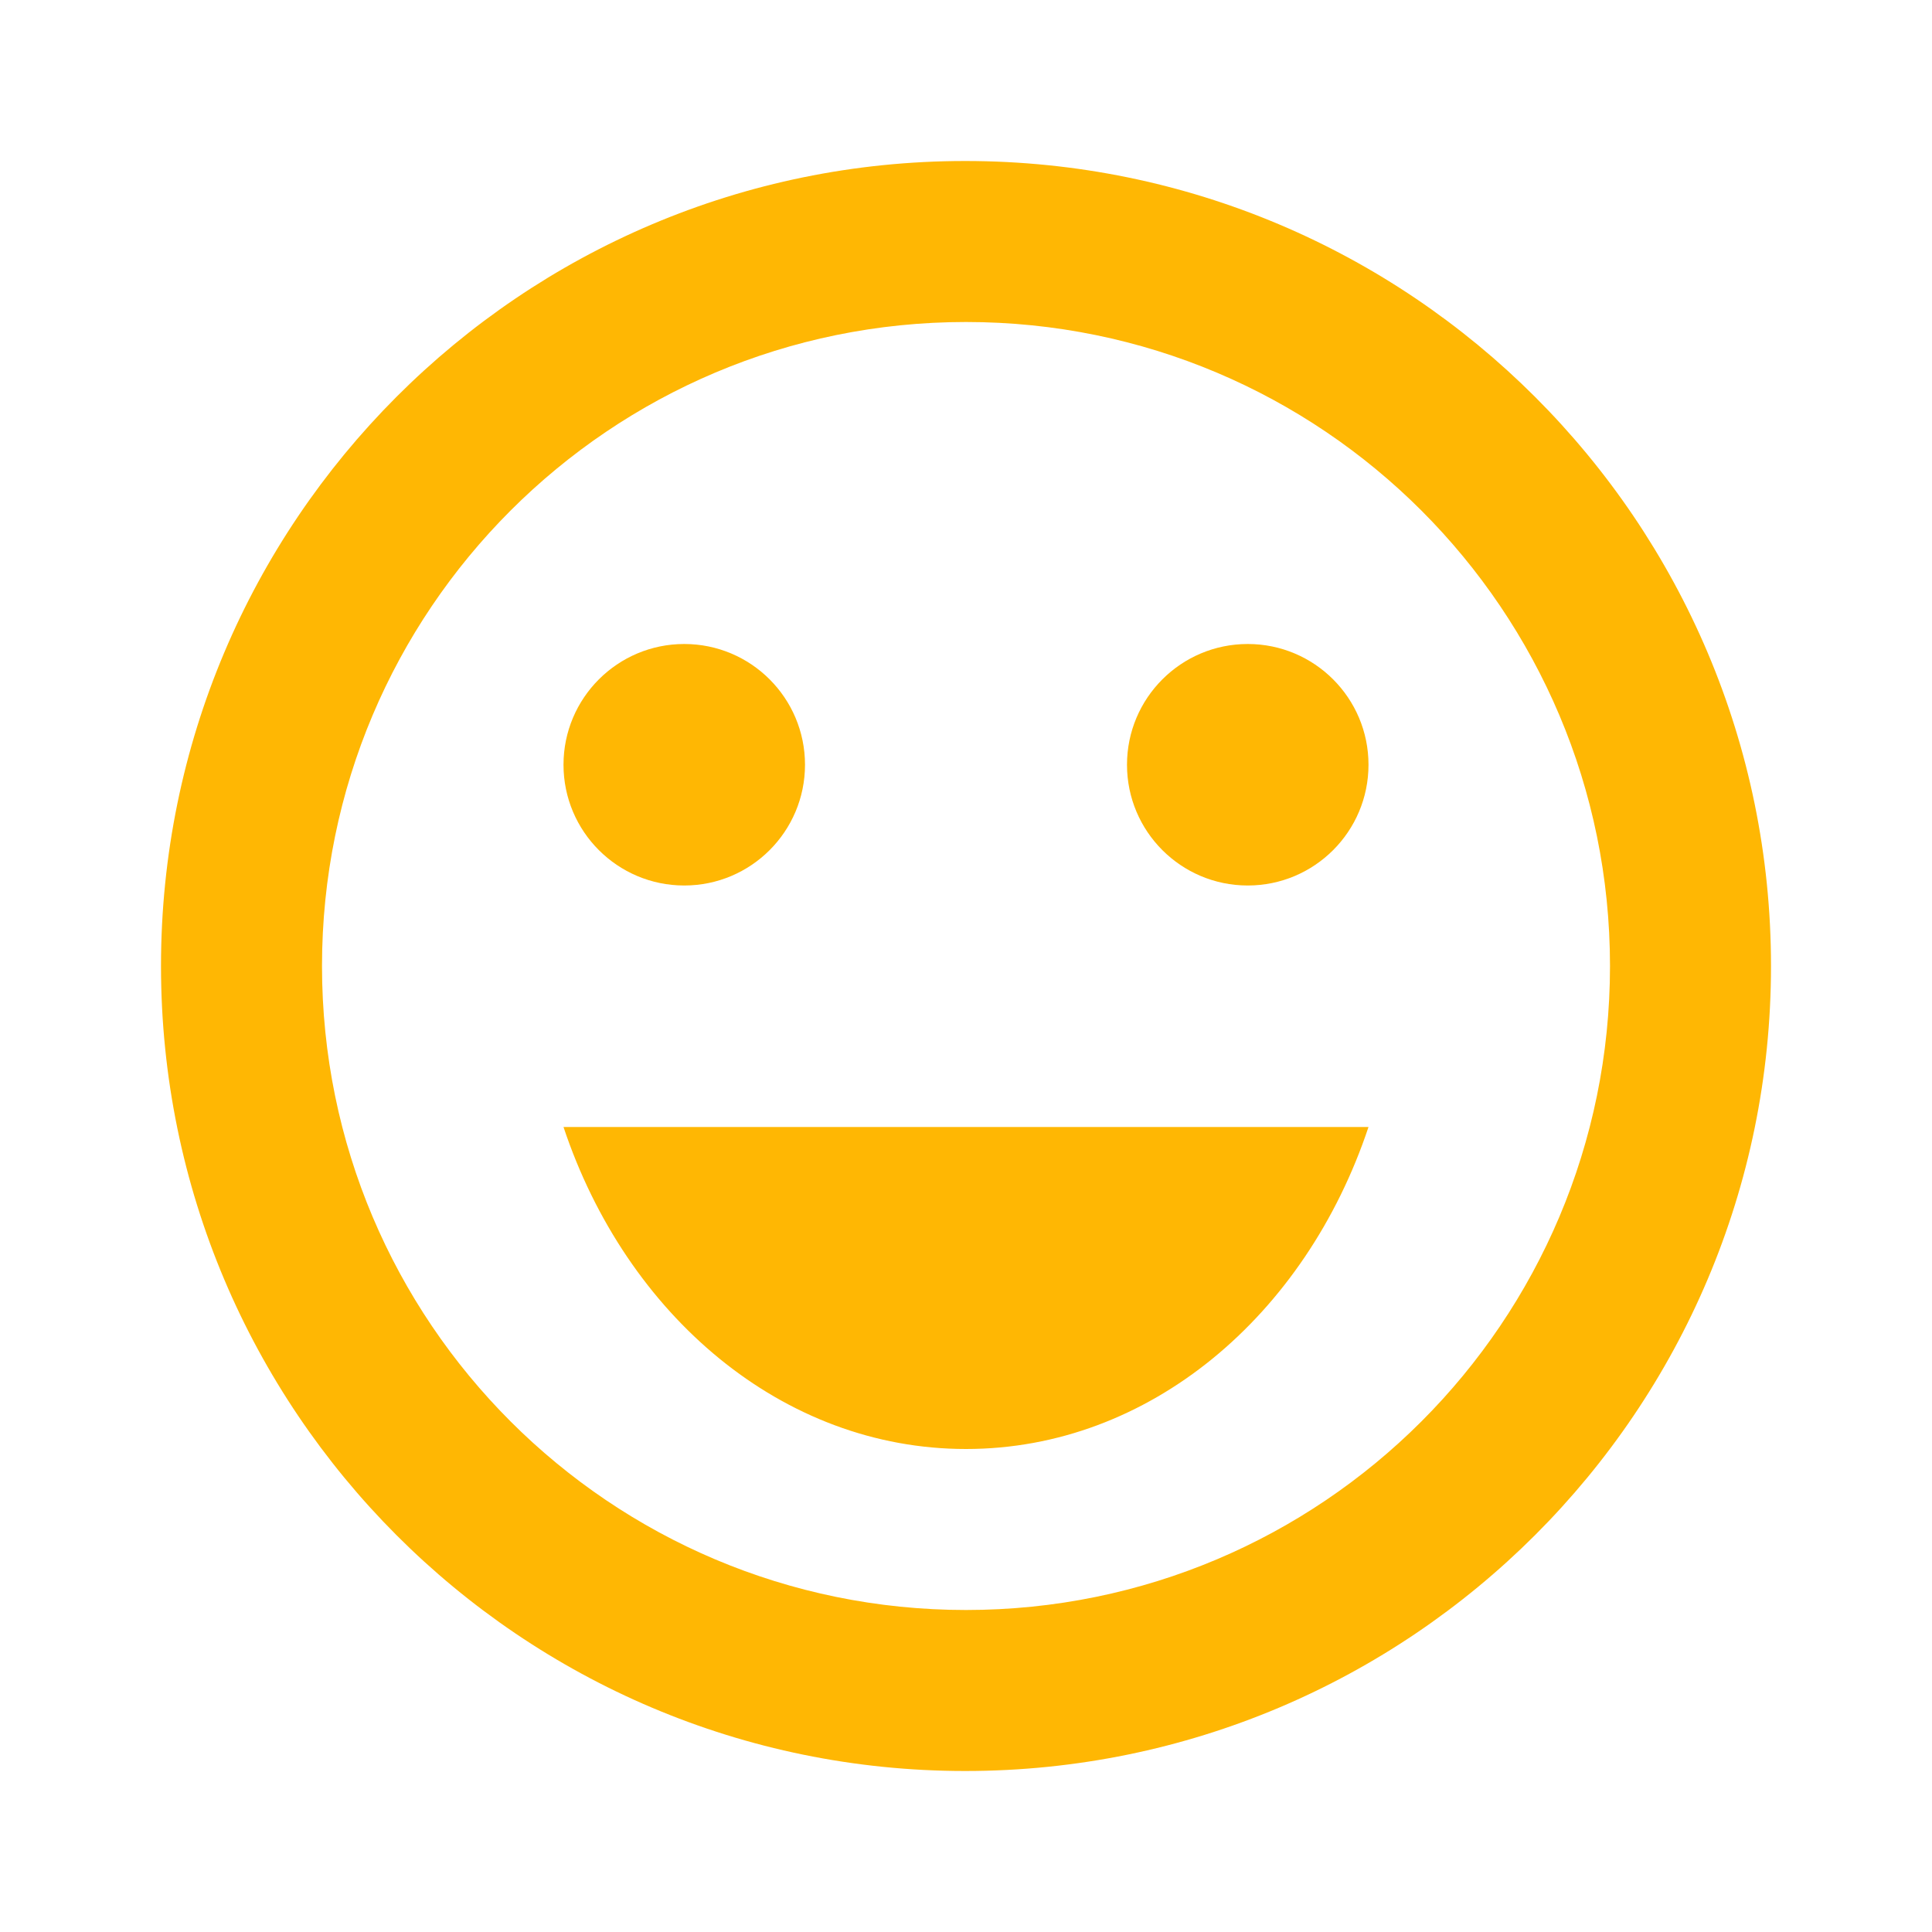 <svg width="60" height="60" viewBox="0 0 60 60" fill="none" xmlns="http://www.w3.org/2000/svg">
<g id="ic:baseline-sentiment-very-satisfied">
<path id="Vector" d="M38.75 27.5C40.821 27.5 42.5 25.821 42.5 23.75C42.5 21.679 40.821 20 38.75 20C36.679 20 35 21.679 35 23.75C35 25.821 36.679 27.5 38.75 27.5Z" fill="#FFB703"/>
<path id="Vector_2" d="M21.25 27.5C23.321 27.5 25 25.821 25 23.75C25 21.679 23.321 20 21.25 20C19.179 20 17.5 21.679 17.5 23.75C17.5 25.821 19.179 27.5 21.25 27.5Z" fill="#FFB703"/>
<path id="Vector_3" d="M29.975 5C16.175 5 5 16.2 5 30C5 43.8 16.175 55 29.975 55C43.8 55 55 43.8 55 30C55 16.2 43.8 5 29.975 5ZM30 50C18.95 50 10 41.05 10 30C10 18.95 18.95 10 30 10C41.05 10 50 18.95 50 30C50 41.05 41.05 50 30 50ZM17.5 35C19.45 40.85 24.3 45 30 45C35.7 45 40.55 40.85 42.5 35H17.5Z" fill="#FFB703"/>
</g>
</svg>
